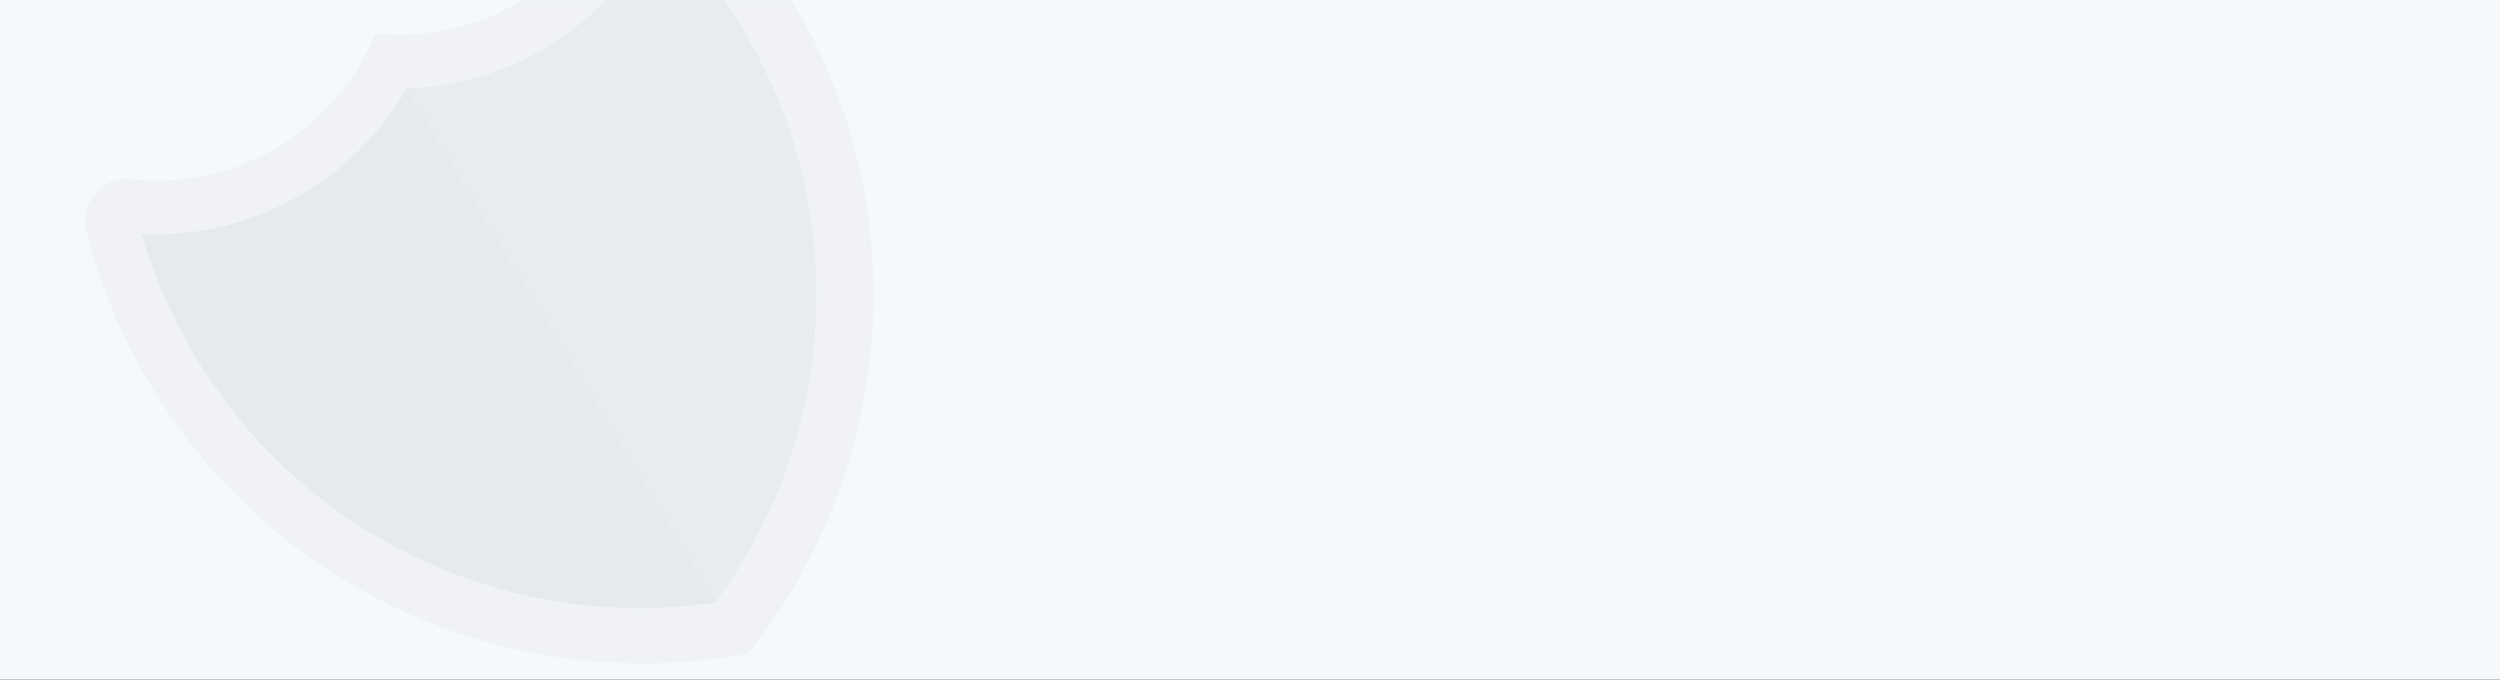 <?xml version="1.0" encoding="UTF-8"?>
<svg width="1100px" height="299px" viewBox="0 0 1100 299" version="1.1" xmlns="http://www.w3.org/2000/svg" xmlns:xlink="http://www.w3.org/1999/xlink">
    <rect x="0" y="0" width="1100" height="299" fill="#333333" stroke="none"/>
    <title>Group 5</title>
    <defs>
        <rect id="path-1" x="0" y="0" width="1100" height="299"></rect>
    </defs>
    <g id="Page-1" stroke="none" stroke-width="1" fill="none" fill-rule="evenodd">
        <g id="my-design" transform="translate(-1, -2504)">
            <g id="Group-5" transform="translate(1, 2504)">
                <mask id="mask-2" fill="white">
                    <use xlink:href="#path-1"></use>
                </mask>
                <use id="Rectangle-3" fill="#F6F9FC" fill-rule="nonzero" xlink:href="#path-1"></use>
                <g id="1039354" opacity="0.246" mask="url(#mask-2)" fill-rule="nonzero">
                    <g transform="translate(246.611, 149.414) rotate(-31) translate(-246.611, -149.414) translate(81.611, -12.086)" id="Shape">
                        <path d="M329.136,85.902 C329.136,194.367 260.645,286.822 164.569,322.453 C68.474,286.823 0,194.368 0,85.902 C0,60.628 3.714,36.225 10.634,13.207 C14.334,0.901 29.179,-3.978 39.487,3.696 C40.072,4.131 40.659,4.565 41.248,4.996 C77.703,31.651 127.443,31.379 163.83,4.631 C164.797,4.257 165.028,4.427 165.257,4.597 C201.633,31.381 251.397,31.656 287.859,4.99 C288.453,4.557 289.043,4.12 289.632,3.682 C299.938,-3.994 314.783,0.885 318.485,13.19 C325.412,36.212 329.136,60.626 329.136,85.902 Z" fill="#DDE0E4"></path>
                        <path d="M23.39,85.23 C23.39,132.692 37.831,178.177 65.151,216.766 C90.163,252.091 124.115,279.244 163.729,295.721 L163.736,295.721 C203.358,279.244 237.302,252.091 262.314,216.766 C289.634,178.177 304.075,132.692 304.075,85.23 C304.075,65.259 301.536,45.687 296.52,26.747 C275.616,40.715 251.335,48.065 225.931,48.065 C203.881,48.065 182.663,42.532 163.736,31.95 C144.825,42.524 123.606,48.058 101.557,48.058 C76.145,48.058 51.856,40.708 30.953,26.732 C25.929,45.687 23.39,65.259 23.39,85.23 Z" fill="#B6BABE"></path>
                        <path d="M163.733,31.935 L163.733,295.721 C203.355,279.243 237.3,252.089 262.313,216.762 C289.633,178.171 304.075,132.684 304.075,85.218 C304.075,65.246 301.536,45.673 296.519,26.732 C275.615,40.701 251.334,48.052 225.929,48.052 C203.879,48.052 182.66,42.518 163.733,31.935 Z" fill="#BFC4C7"></path>
                    </g>
                </g>
            </g>
        </g>
    </g>
</svg>